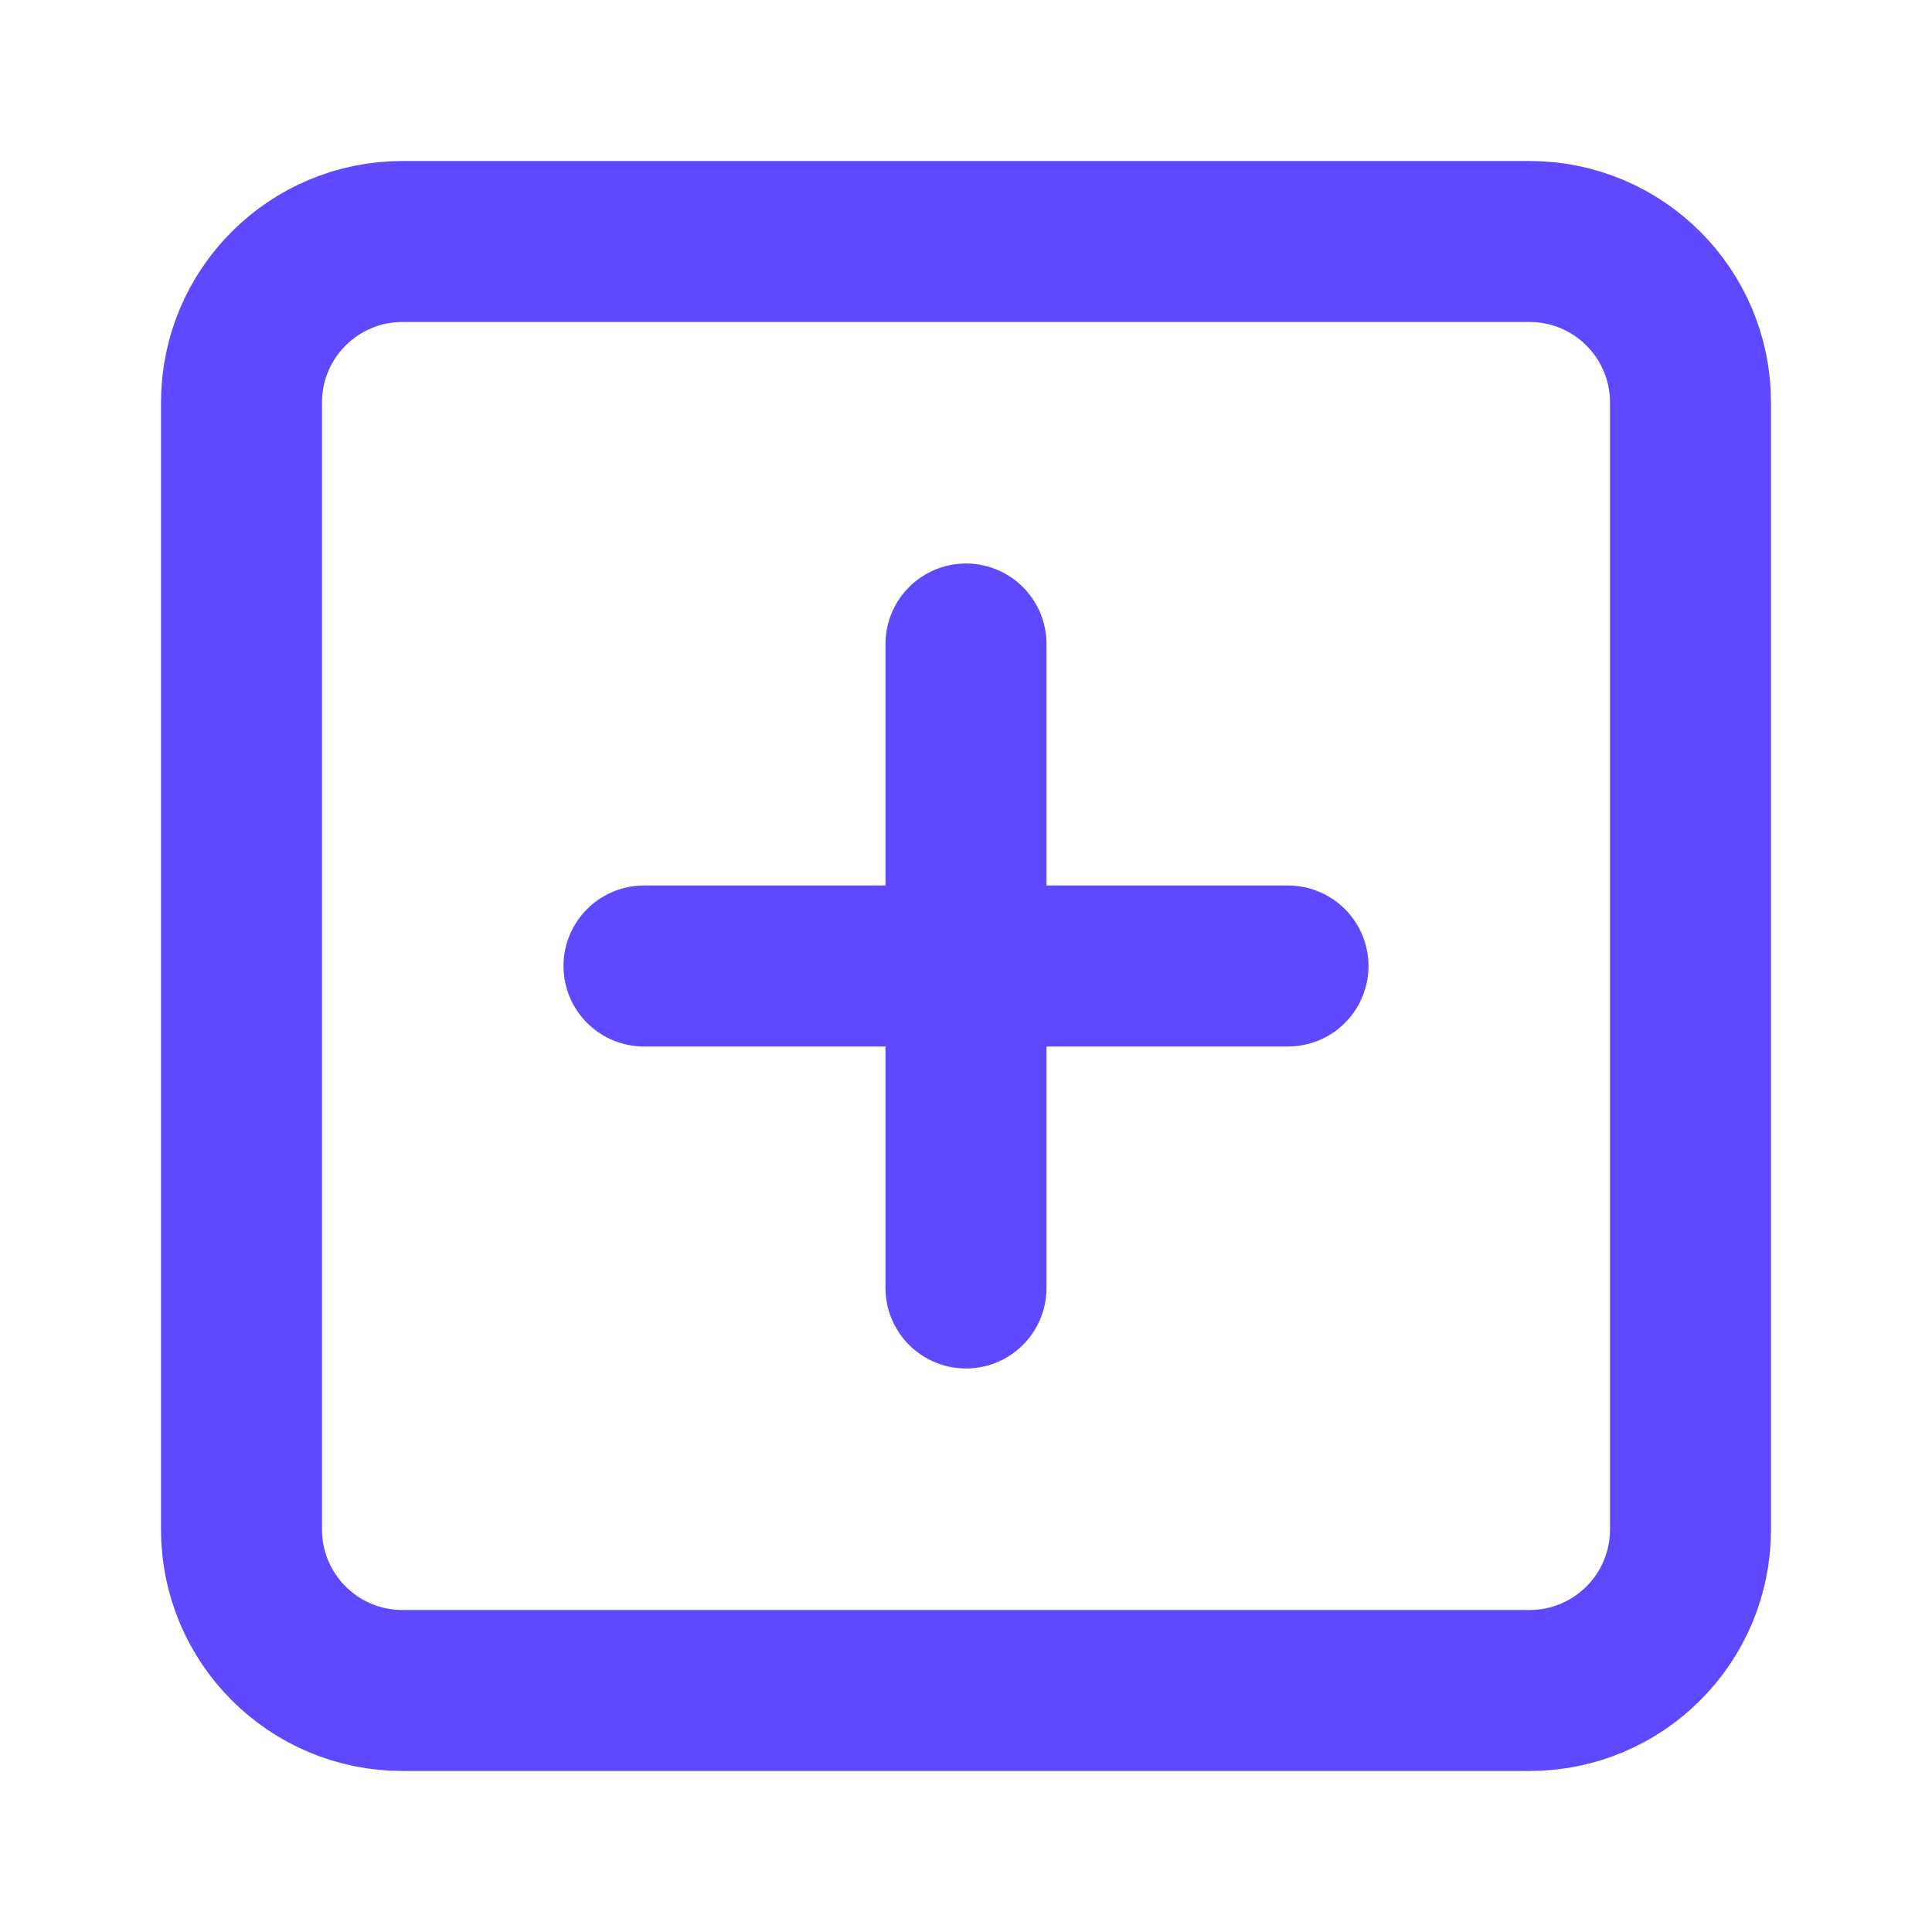 <svg width="24" height="24" viewBox="0 0 24 24" fill="none" xmlns="http://www.w3.org/2000/svg">
    <path d="M19 3H5C3.895 3 3 3.895 3 5V19C3 20.105 3.895 21 5 21H19C20.105 21 21 20.105 21 19V5C21 3.895 20.105 3 19 3Z" stroke="#5E49FF" stroke-width="2" stroke-linecap="round" stroke-linejoin="round" />
    <path d="M12 8V16" stroke="#5E49FF" stroke-width="2" stroke-linecap="round" stroke-linejoin="round" />
    <path d="M8 12H16" stroke="#5E49FF" stroke-width="2" stroke-linecap="round" stroke-linejoin="round" />
</svg>